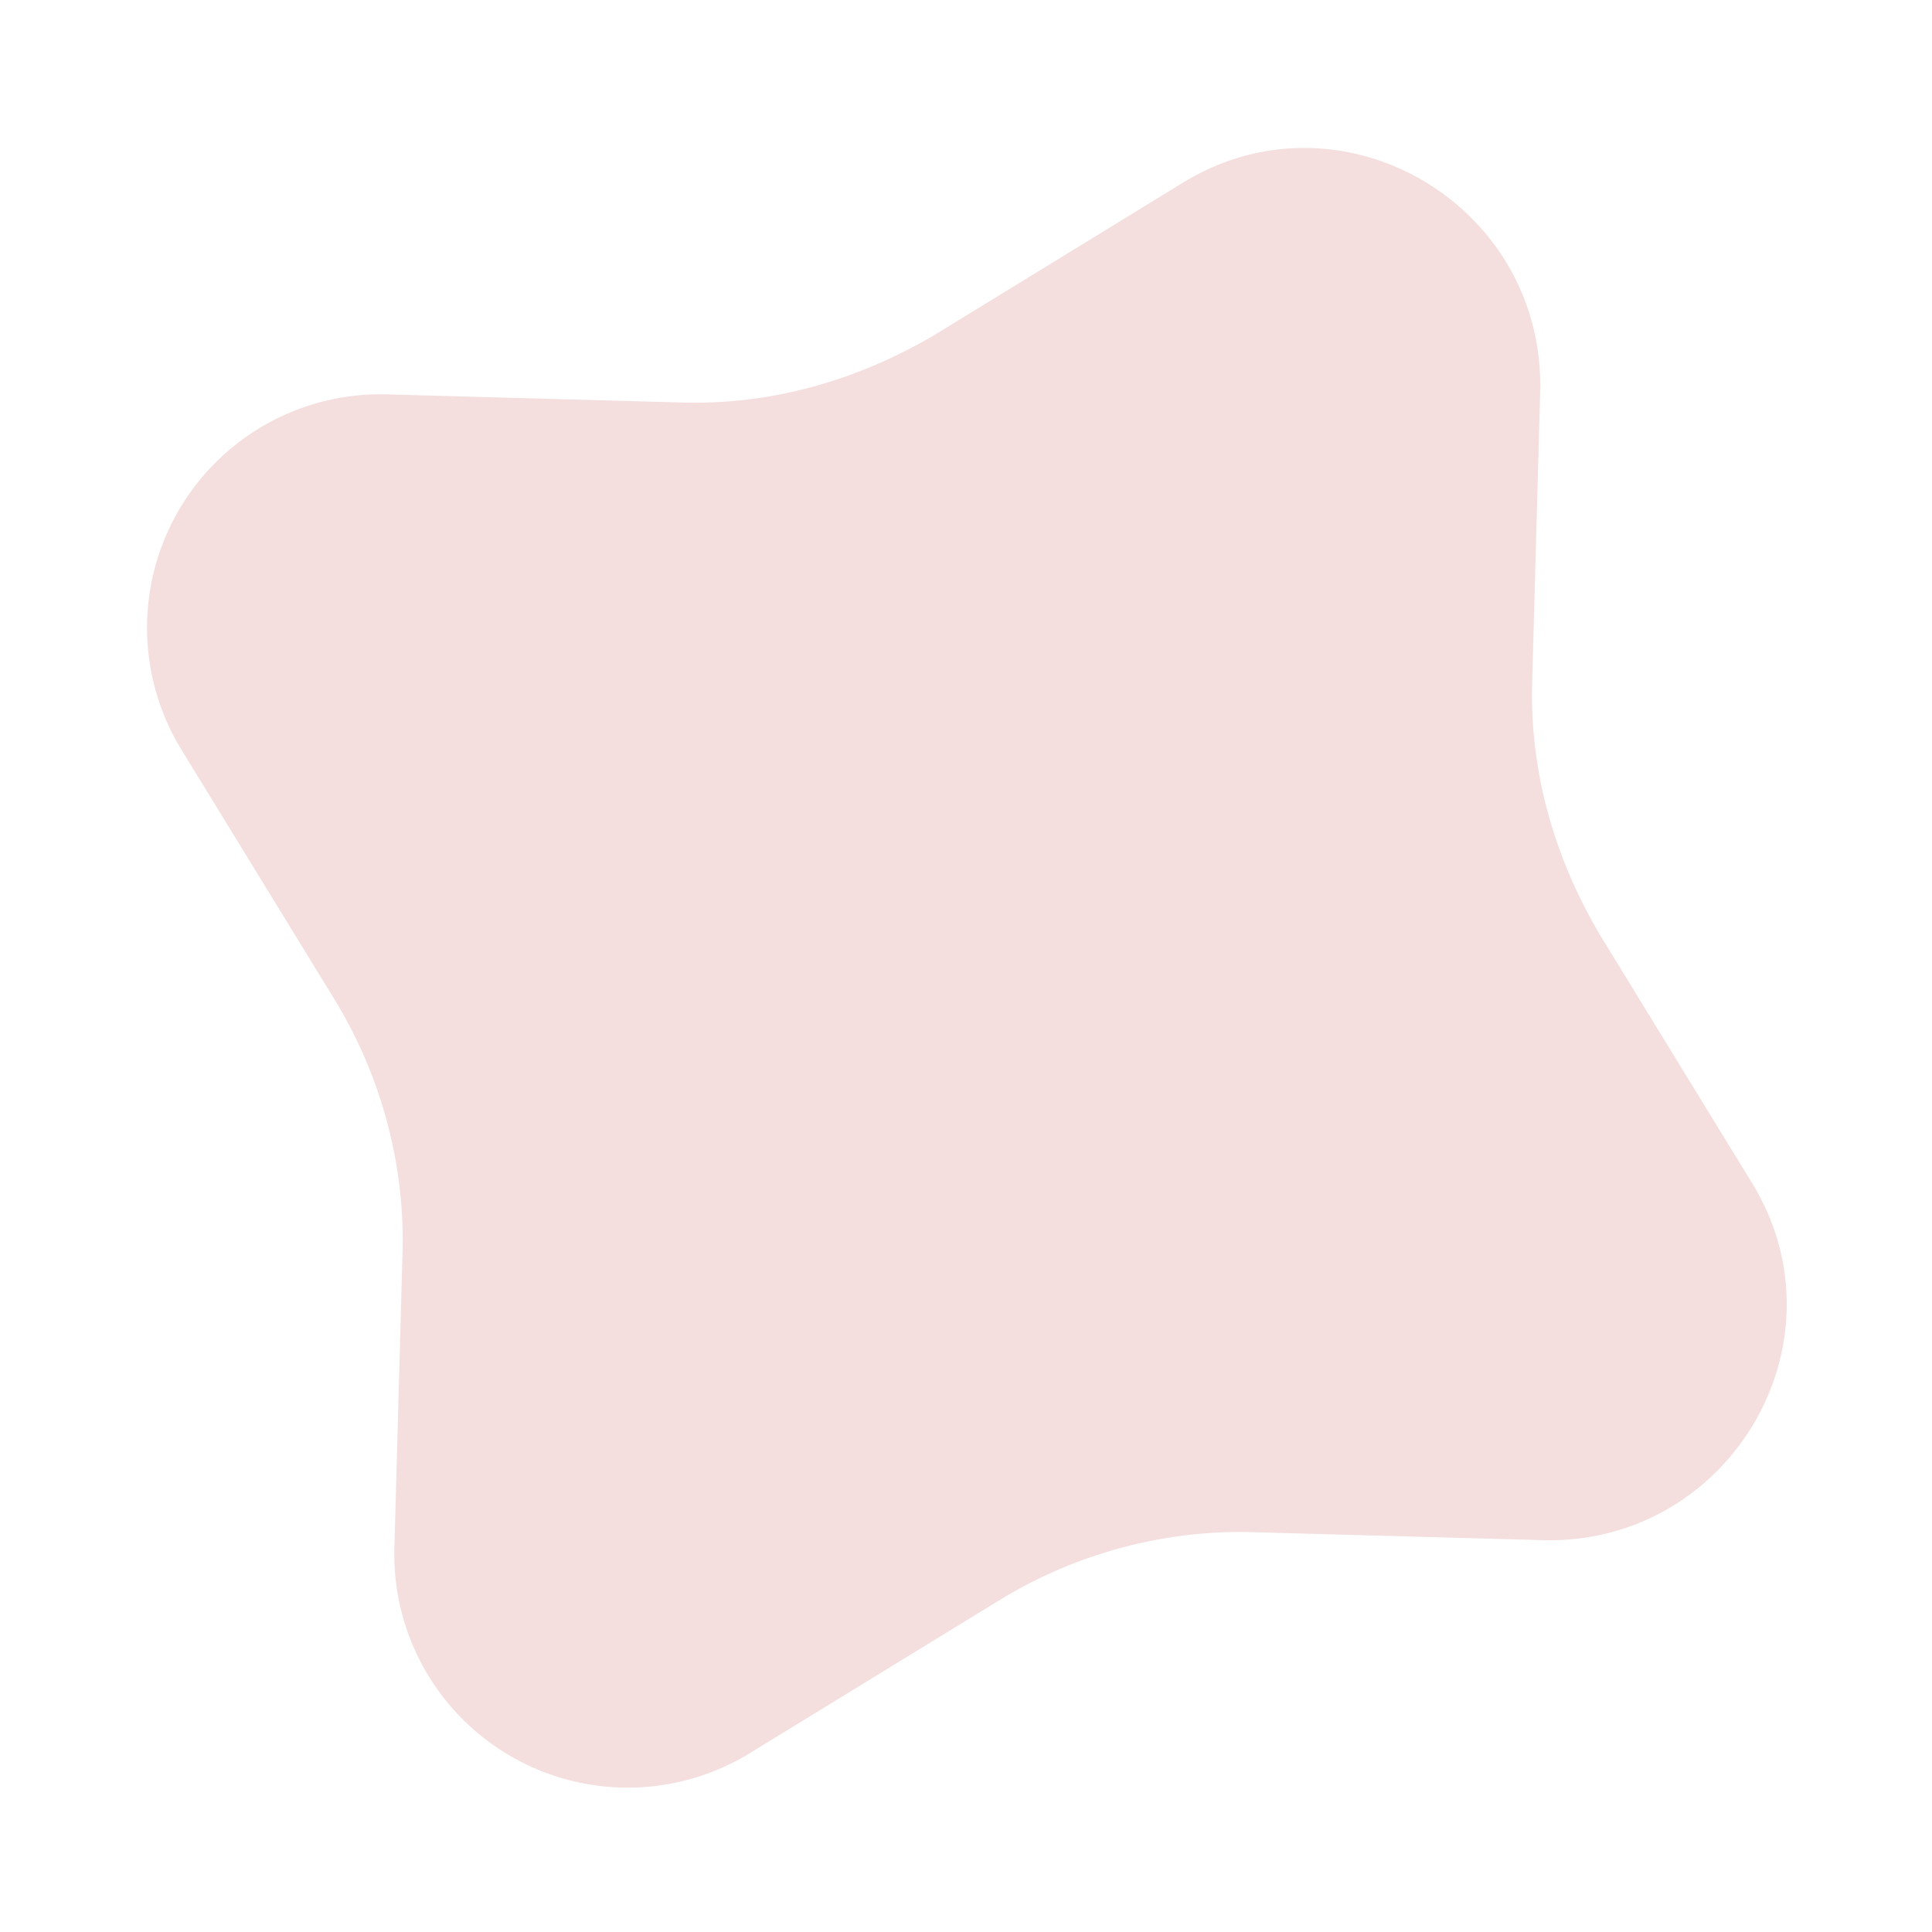 <svg xmlns="http://www.w3.org/2000/svg" width="720" height="720" viewBox="0 0 720 720" version="1.2" fill="currentColor" color="#f4dede">
  <path d="M441 68c59-36 134 8 133 77l-3 109c-1 33 8 65 25 94l57 93c36 59-8 134-77 133l-109-3c-33-1-66 8-94 25l-93 57a87 87 0 0 1-133-77l3-109c1-33-8-66-25-94l-57-93a87 87 0 0 1 77-133l109 3c33 1 65-8 94-25z" fill="inherit"/>
</svg>